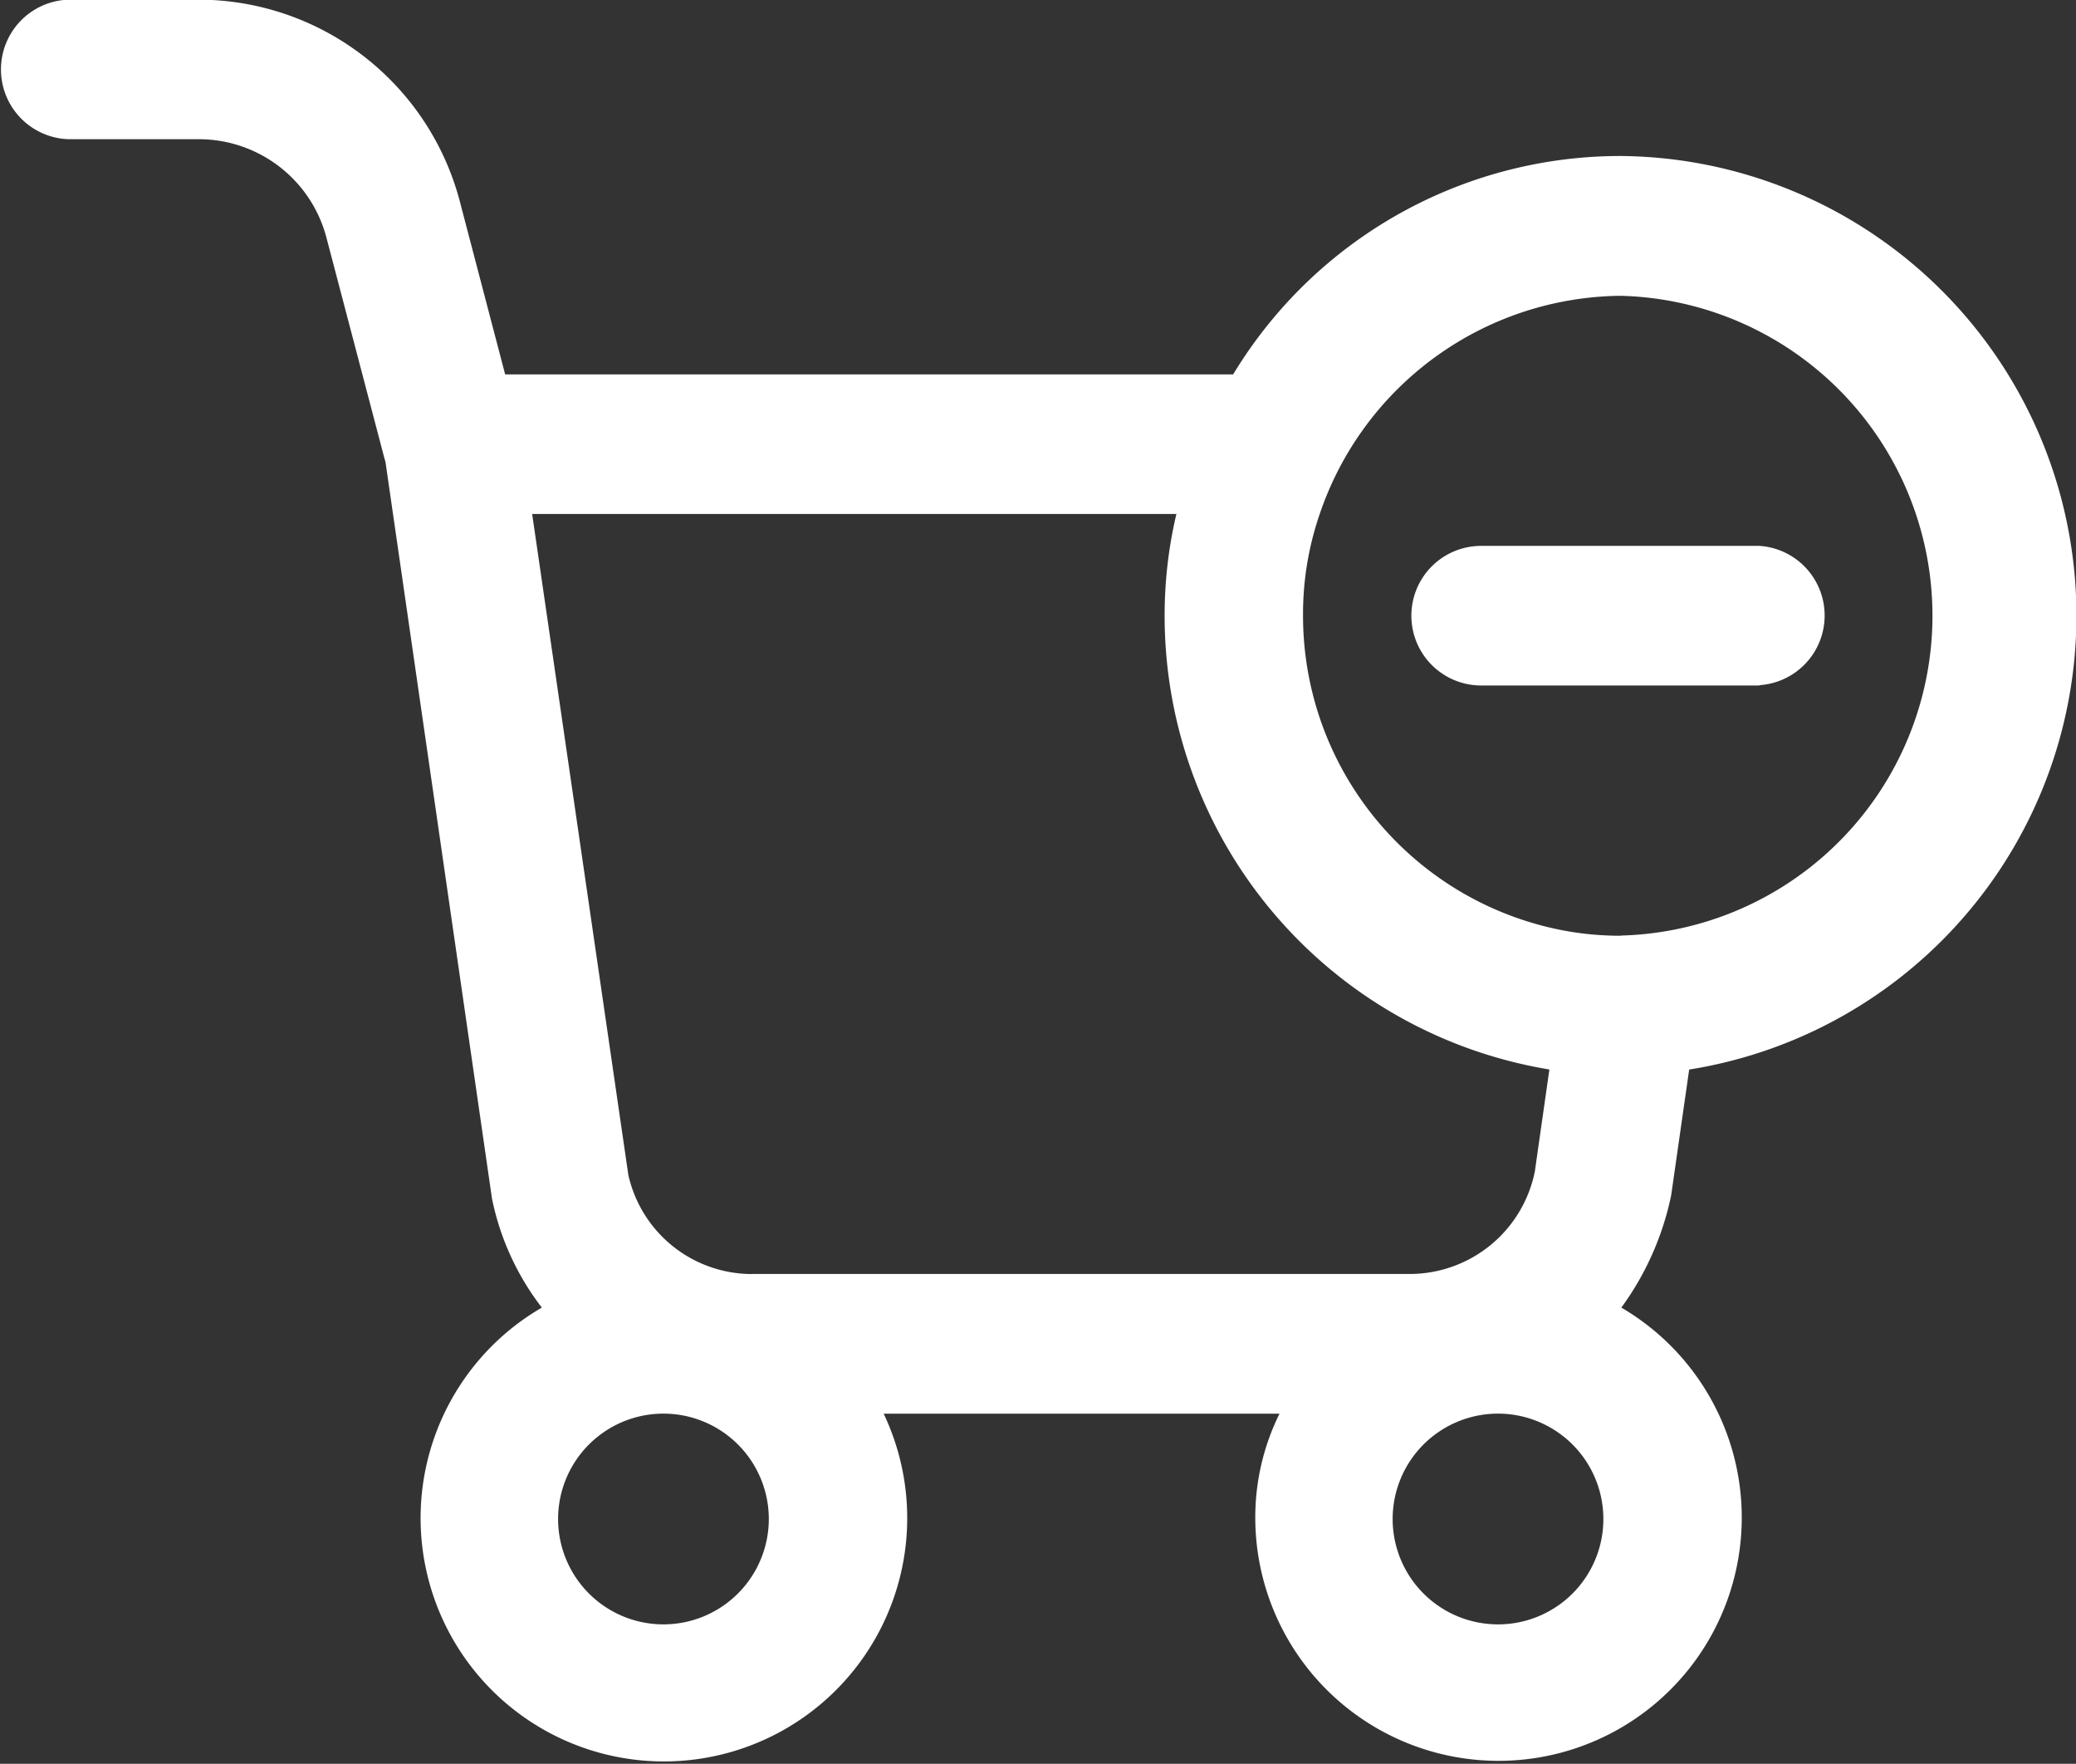 <svg xmlns="http://www.w3.org/2000/svg" width="60" height="50.969"><rect width="100%" height="100%" fill="#333333" stroke="none"/><path fill="#fff" fill-rule="evenodd" d="M48.82 30.908a13.283 13.283 0 0 0-1.98-26.4 13.081 13.081 0 0 0-11.2 6.312H14.6l-1.3-4.961A7.821 7.821 0 0 0 5.76-.01H2a2.017 2.017 0 0 0 0 4.033h3.76a3.812 3.812 0 0 1 3.68 2.864l1.68 6.393.02.061 3.08 21.3a7.659 7.659 0 0 0 1.44 3.146 7.032 7.032 0 1 0 9.88 3.066h11.44a6.74 6.74 0 0 0-.7 3.045 7.03 7.03 0 1 0 10.58-6.111 8.383 8.383 0 0 0 1.44-3.247zM19.2 46.941a3.045 3.045 0 1 1 3.02-3.045 3.047 3.047 0 0 1-3.02 3.045zm2.54-10.124a3.665 3.665 0 0 1-3.58-2.864l-2.78-19.1H34a12.722 12.722 0 0 0-.34 2.924 13.284 13.284 0 0 0 11.12 13.129l-.42 2.944a3.69 3.69 0 0 1-3.6 2.965H21.74zM43.3 46.941a3.045 3.045 0 1 1 3.04-3.045 3.043 3.043 0 0 1-3.04 3.045zm3.54-19.9a8.939 8.939 0 0 1-1.48-.121 9.256 9.256 0 0 1-7.7-9.136 8.877 8.877 0 0 1 .48-2.924 9.277 9.277 0 0 1 8.7-6.312 9.247 9.247 0 0 1 0 18.488zm4.013-7.232h-8.045a2.017 2.017 0 0 1 0-4.034h8.045a2.017 2.017 0 0 1 0 4.025z"/></svg>